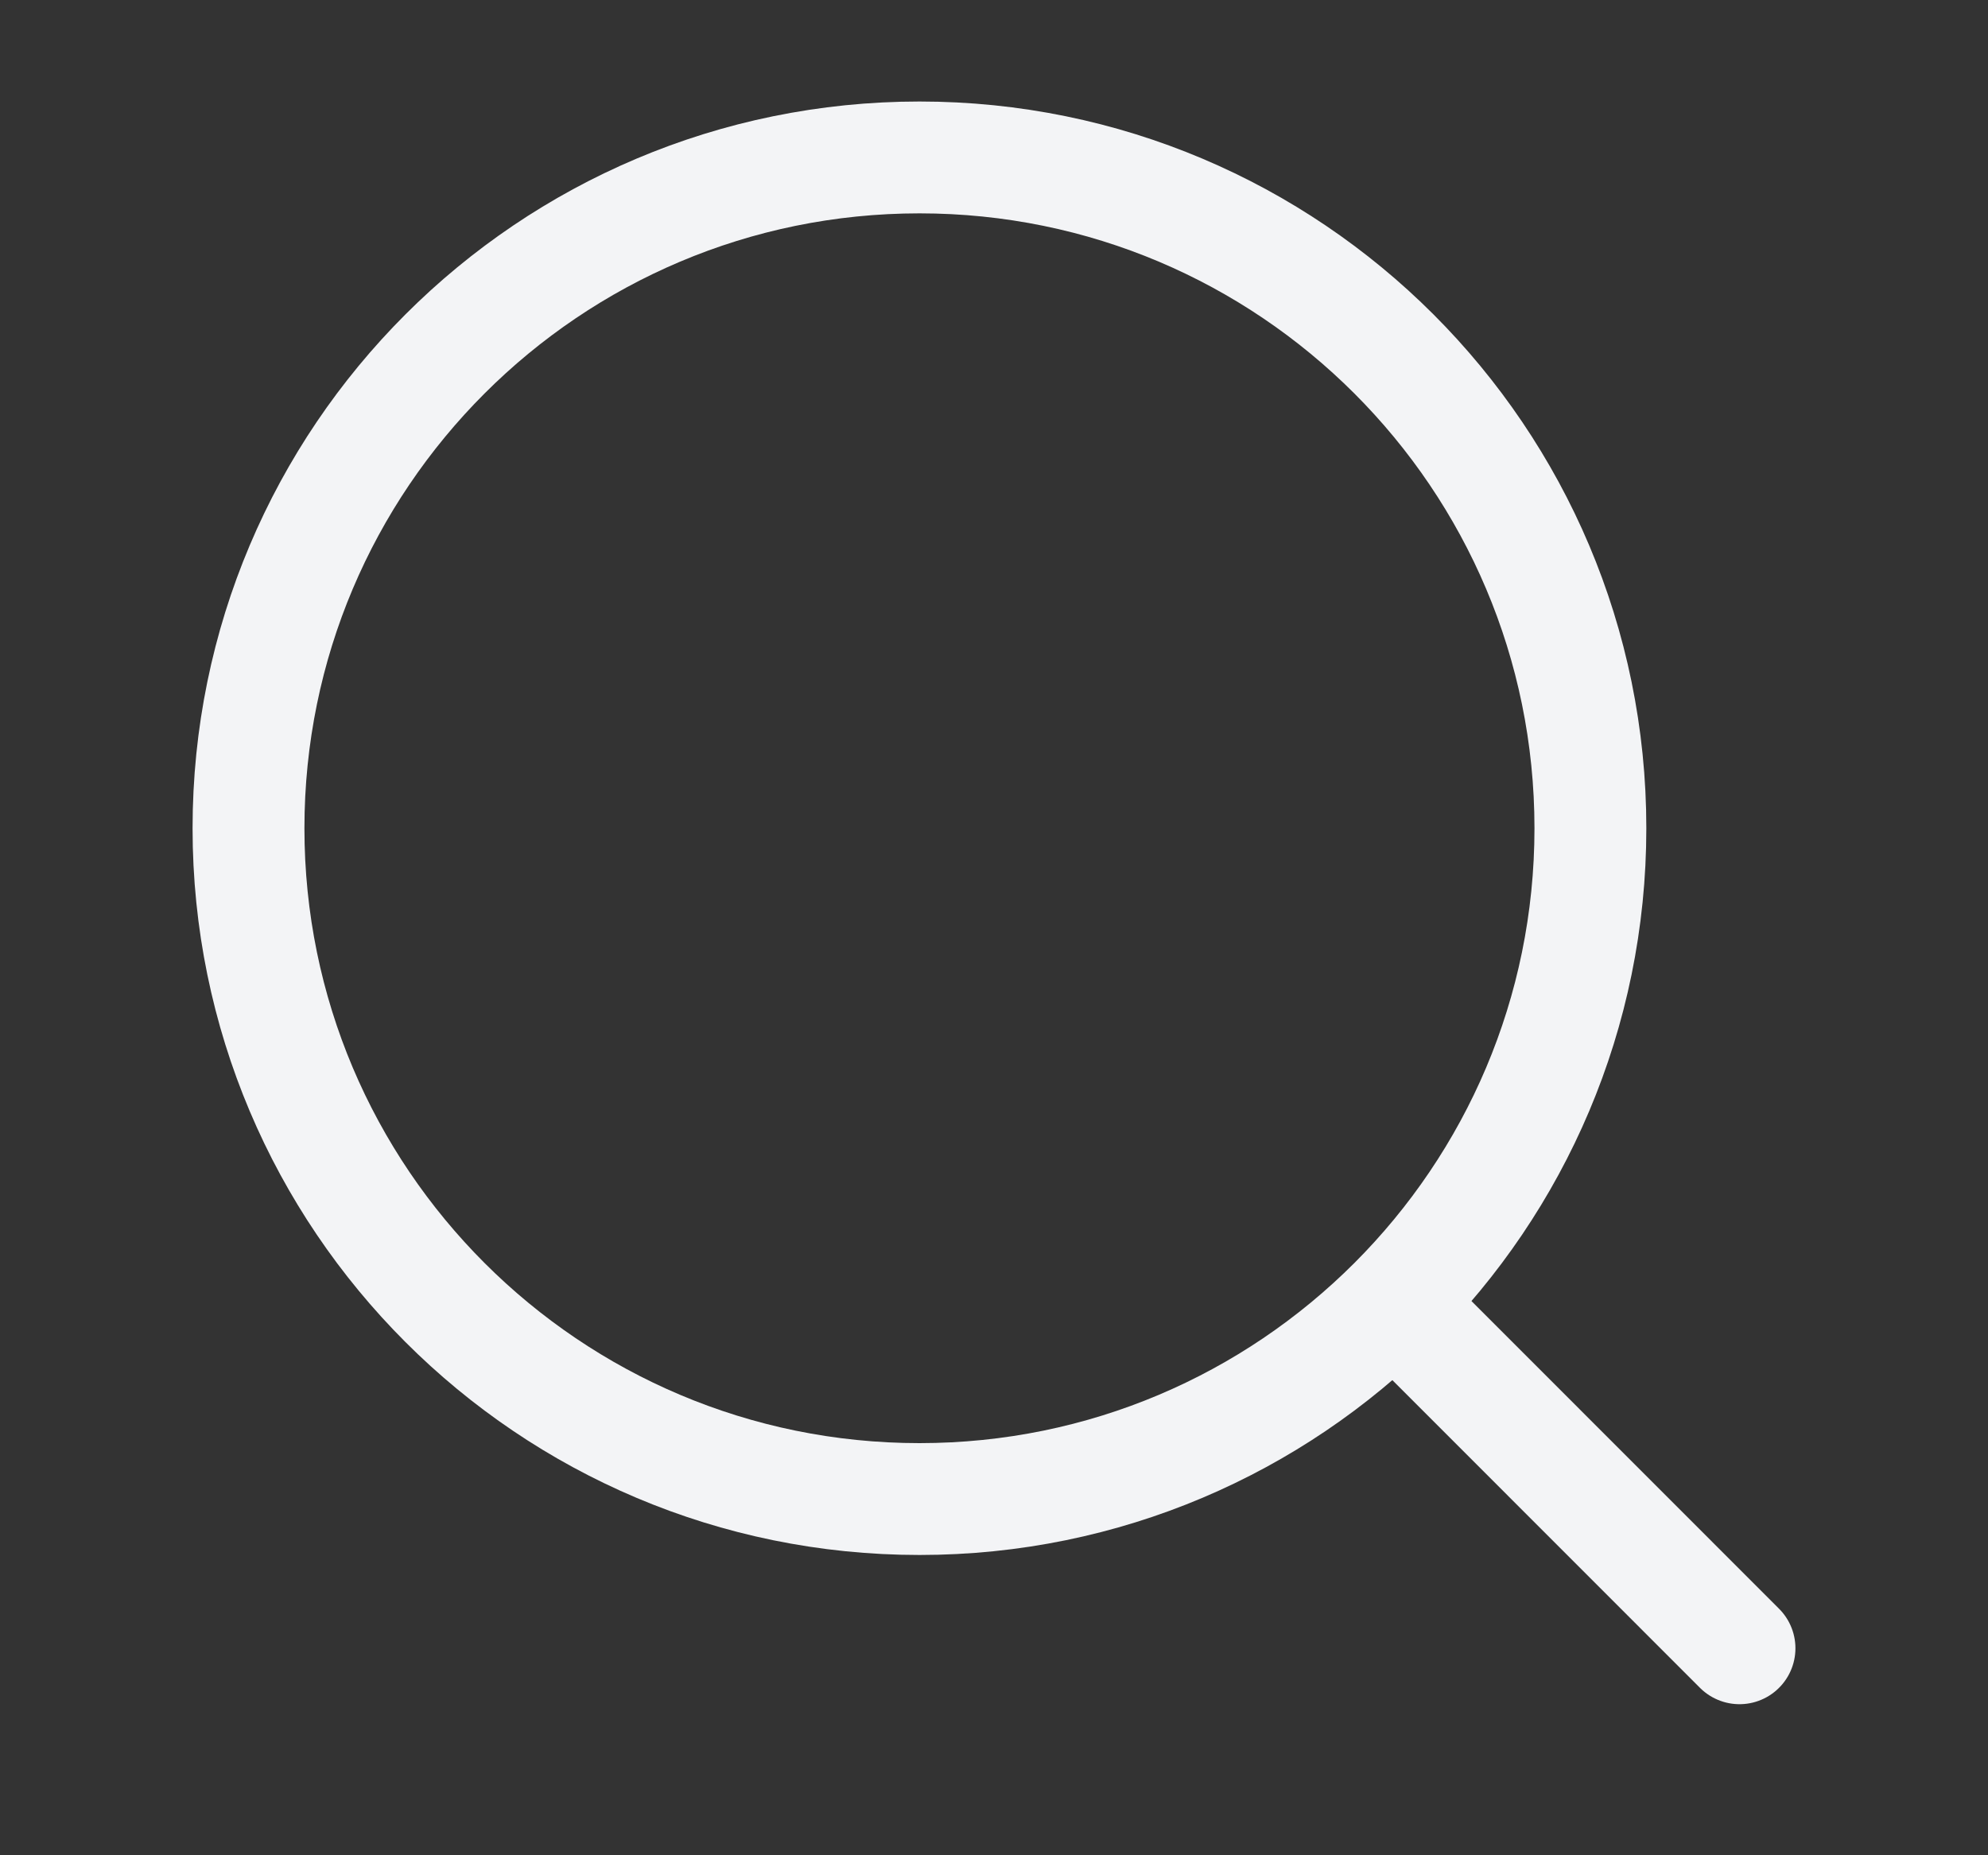<svg width="15" height="14" viewBox="0 0 15 14" fill="none" xmlns="http://www.w3.org/2000/svg">
<rect x="0" y="0" width="15" height="14" fill="#333333" stroke="none"/>
<g id="search-01">
<path id="Vector" d="M10.594 9.906L13.125 12.438" stroke="#F3F4F6" stroke-width="0.844" stroke-linecap="round" stroke-linejoin="round"/>
<path id="Vector_2" d="M12 6.25C12 3.454 9.733 1.188 6.938 1.188C4.142 1.188 1.875 3.454 1.875 6.25C1.875 9.046 4.142 11.312 6.938 11.312C9.733 11.312 12 9.046 12 6.25Z" stroke="#F3F4F6" stroke-width="0.844" stroke-linejoin="round"/>
</g>
</svg>
